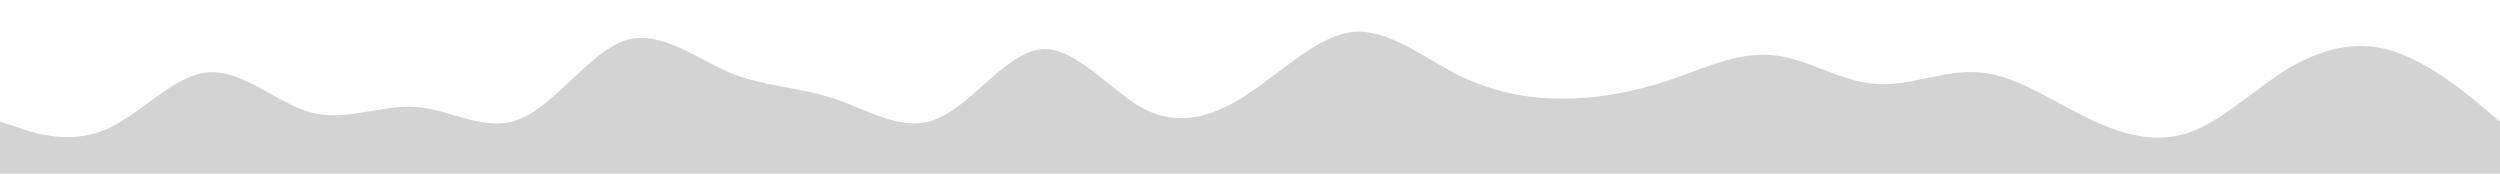 <?xml version="1.0" standalone="no"?>
<svg xmlns:xlink="http://www.w3.org/1999/xlink" id="wave" style="transform:rotate(180deg); transition: 0.3s" viewBox="0 0 1440 100" version="1.1" xmlns="http://www.w3.org/2000/svg"><defs><linearGradient id="sw-gradient-0" x1="0" x2="0" y1="1" y2="0"><stop stop-color="rgba(211, 211, 211, 1)" offset="0%"/><stop stop-color="rgba(211, 211, 211, 1)" offset="100%"/></linearGradient></defs><path style="transform:translate(0, 0px); opacity:1" fill="url(#sw-gradient-0)" d="M0,70L10,73.3C20,77,40,83,60,75C80,67,100,43,120,41.7C140,40,160,60,180,65C200,70,220,60,240,61.7C260,63,280,77,300,68.3C320,60,340,30,360,23.3C380,17,400,33,420,41.7C440,50,460,50,480,56.7C500,63,520,77,540,68.3C560,60,580,30,600,28.3C620,27,640,53,660,63.3C680,73,700,67,720,53.3C740,40,760,20,780,18.3C800,17,820,33,840,43.3C860,53,880,57,900,56.7C920,57,940,53,960,46.7C980,40,1000,30,1020,31.7C1040,33,1060,47,1080,48.3C1100,50,1120,40,1140,41.7C1160,43,1180,57,1200,66.7C1220,77,1240,83,1260,76.7C1280,70,1300,50,1320,38.3C1340,27,1360,23,1380,30C1400,37,1420,53,1430,61.7L1440,70L1440,100L1430,100C1420,100,1400,100,1380,100C1360,100,1340,100,1320,100C1300,100,1280,100,1260,100C1240,100,1220,100,1200,100C1180,100,1160,100,1140,100C1120,100,1100,100,1080,100C1060,100,1040,100,1020,100C1000,100,980,100,960,100C940,100,920,100,900,100C880,100,860,100,840,100C820,100,800,100,780,100C760,100,740,100,720,100C700,100,680,100,660,100C640,100,620,100,600,100C580,100,560,100,540,100C520,100,500,100,480,100C460,100,440,100,420,100C400,100,380,100,360,100C340,100,320,100,300,100C280,100,260,100,240,100C220,100,200,100,180,100C160,100,140,100,120,100C100,100,80,100,60,100C40,100,20,100,10,100L0,100Z"/></svg>
